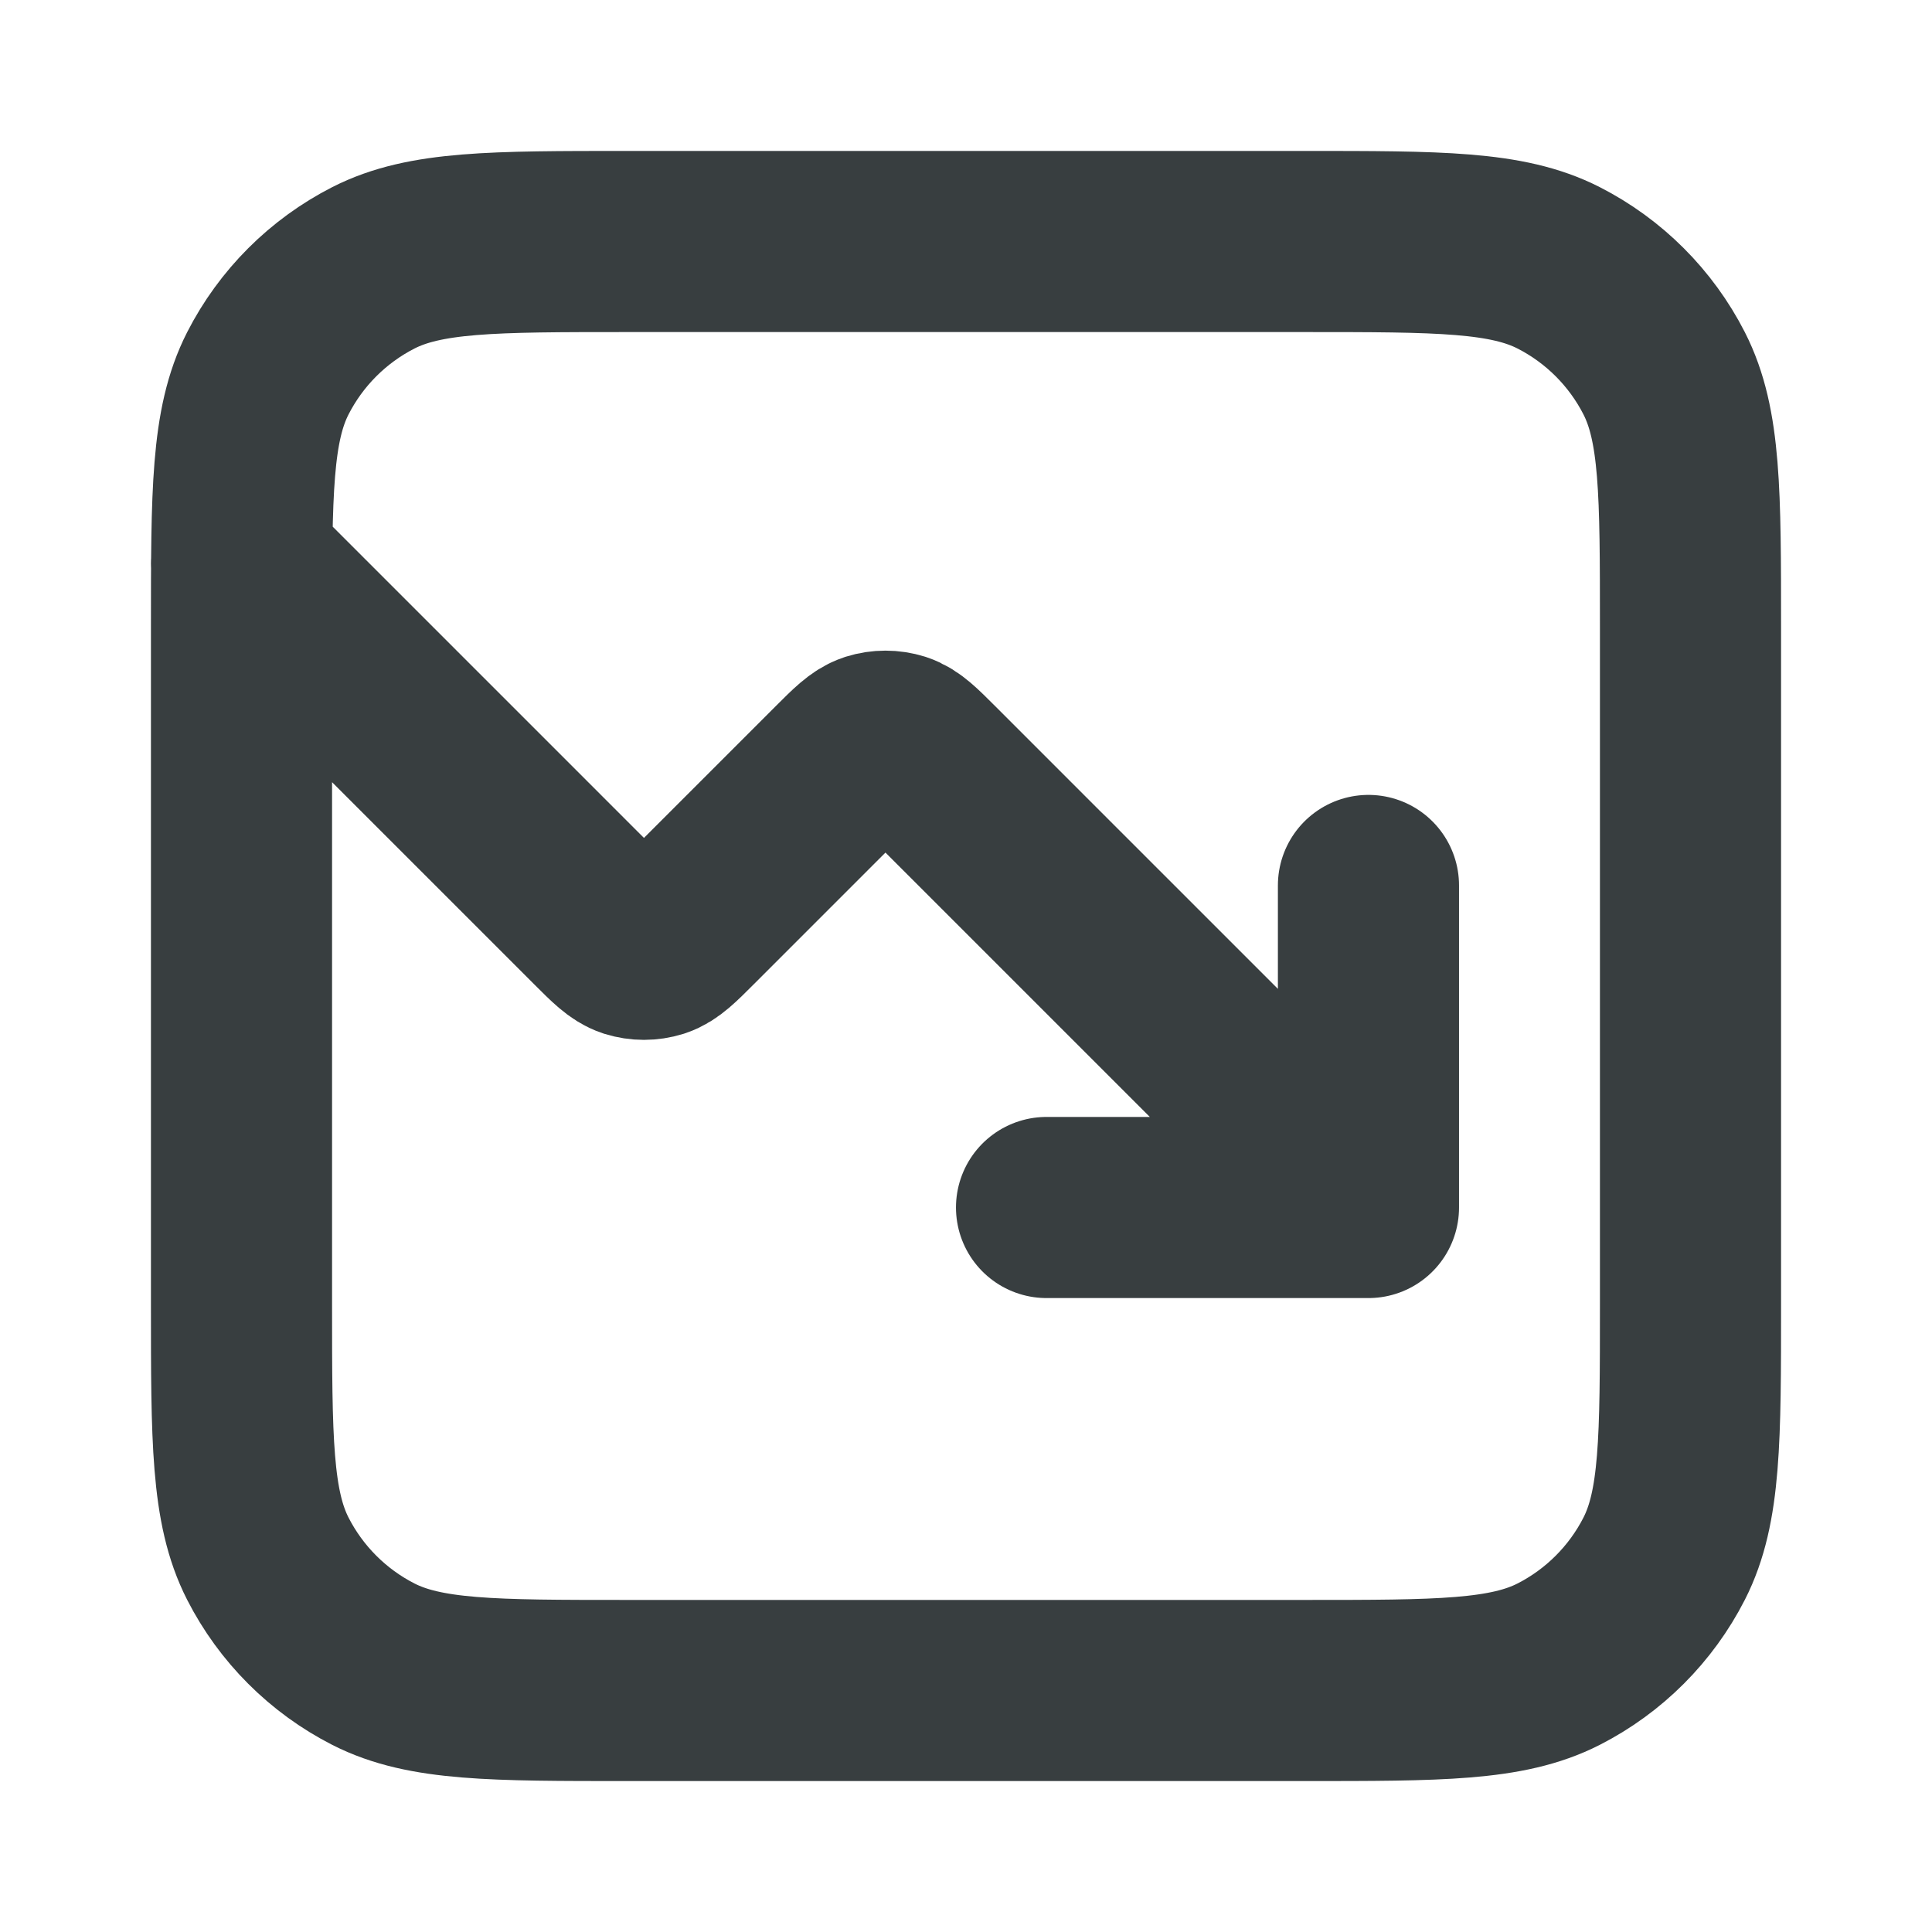 <svg width="16" height="16" viewBox="0 0 16 16" fill="none" xmlns="http://www.w3.org/2000/svg">
<path d="M11.333 10L7.71 6.377C7.578 6.245 7.512 6.179 7.436 6.154C7.369 6.133 7.297 6.133 7.23 6.154C7.154 6.179 7.088 6.245 6.956 6.377L5.71 7.623C5.578 7.755 5.512 7.821 5.436 7.846C5.369 7.867 5.297 7.867 5.23 7.846C5.154 7.821 5.088 7.755 4.956 7.623L2 4.667M11.333 10H8.667M11.333 10V7.333M5.2 14H10.8C11.92 14 12.48 14 12.908 13.782C13.284 13.59 13.59 13.284 13.782 12.908C14 12.48 14 11.92 14 10.8V5.2C14 4.08 14 3.52 13.782 3.092C13.59 2.716 13.284 2.41 12.908 2.218C12.48 2 11.92 2 10.8 2H5.2C4.08 2 3.52 2 3.092 2.218C2.716 2.41 2.41 2.716 2.218 3.092C2 3.52 2 4.08 2 5.2V10.8C2 11.92 2 12.48 2.218 12.908C2.41 13.284 2.716 13.59 3.092 13.782C3.52 14 4.08 14 5.2 14Z" stroke="#383E40" stroke-width="1.5" stroke-linecap="round" stroke-linejoin="round"/>
</svg>
